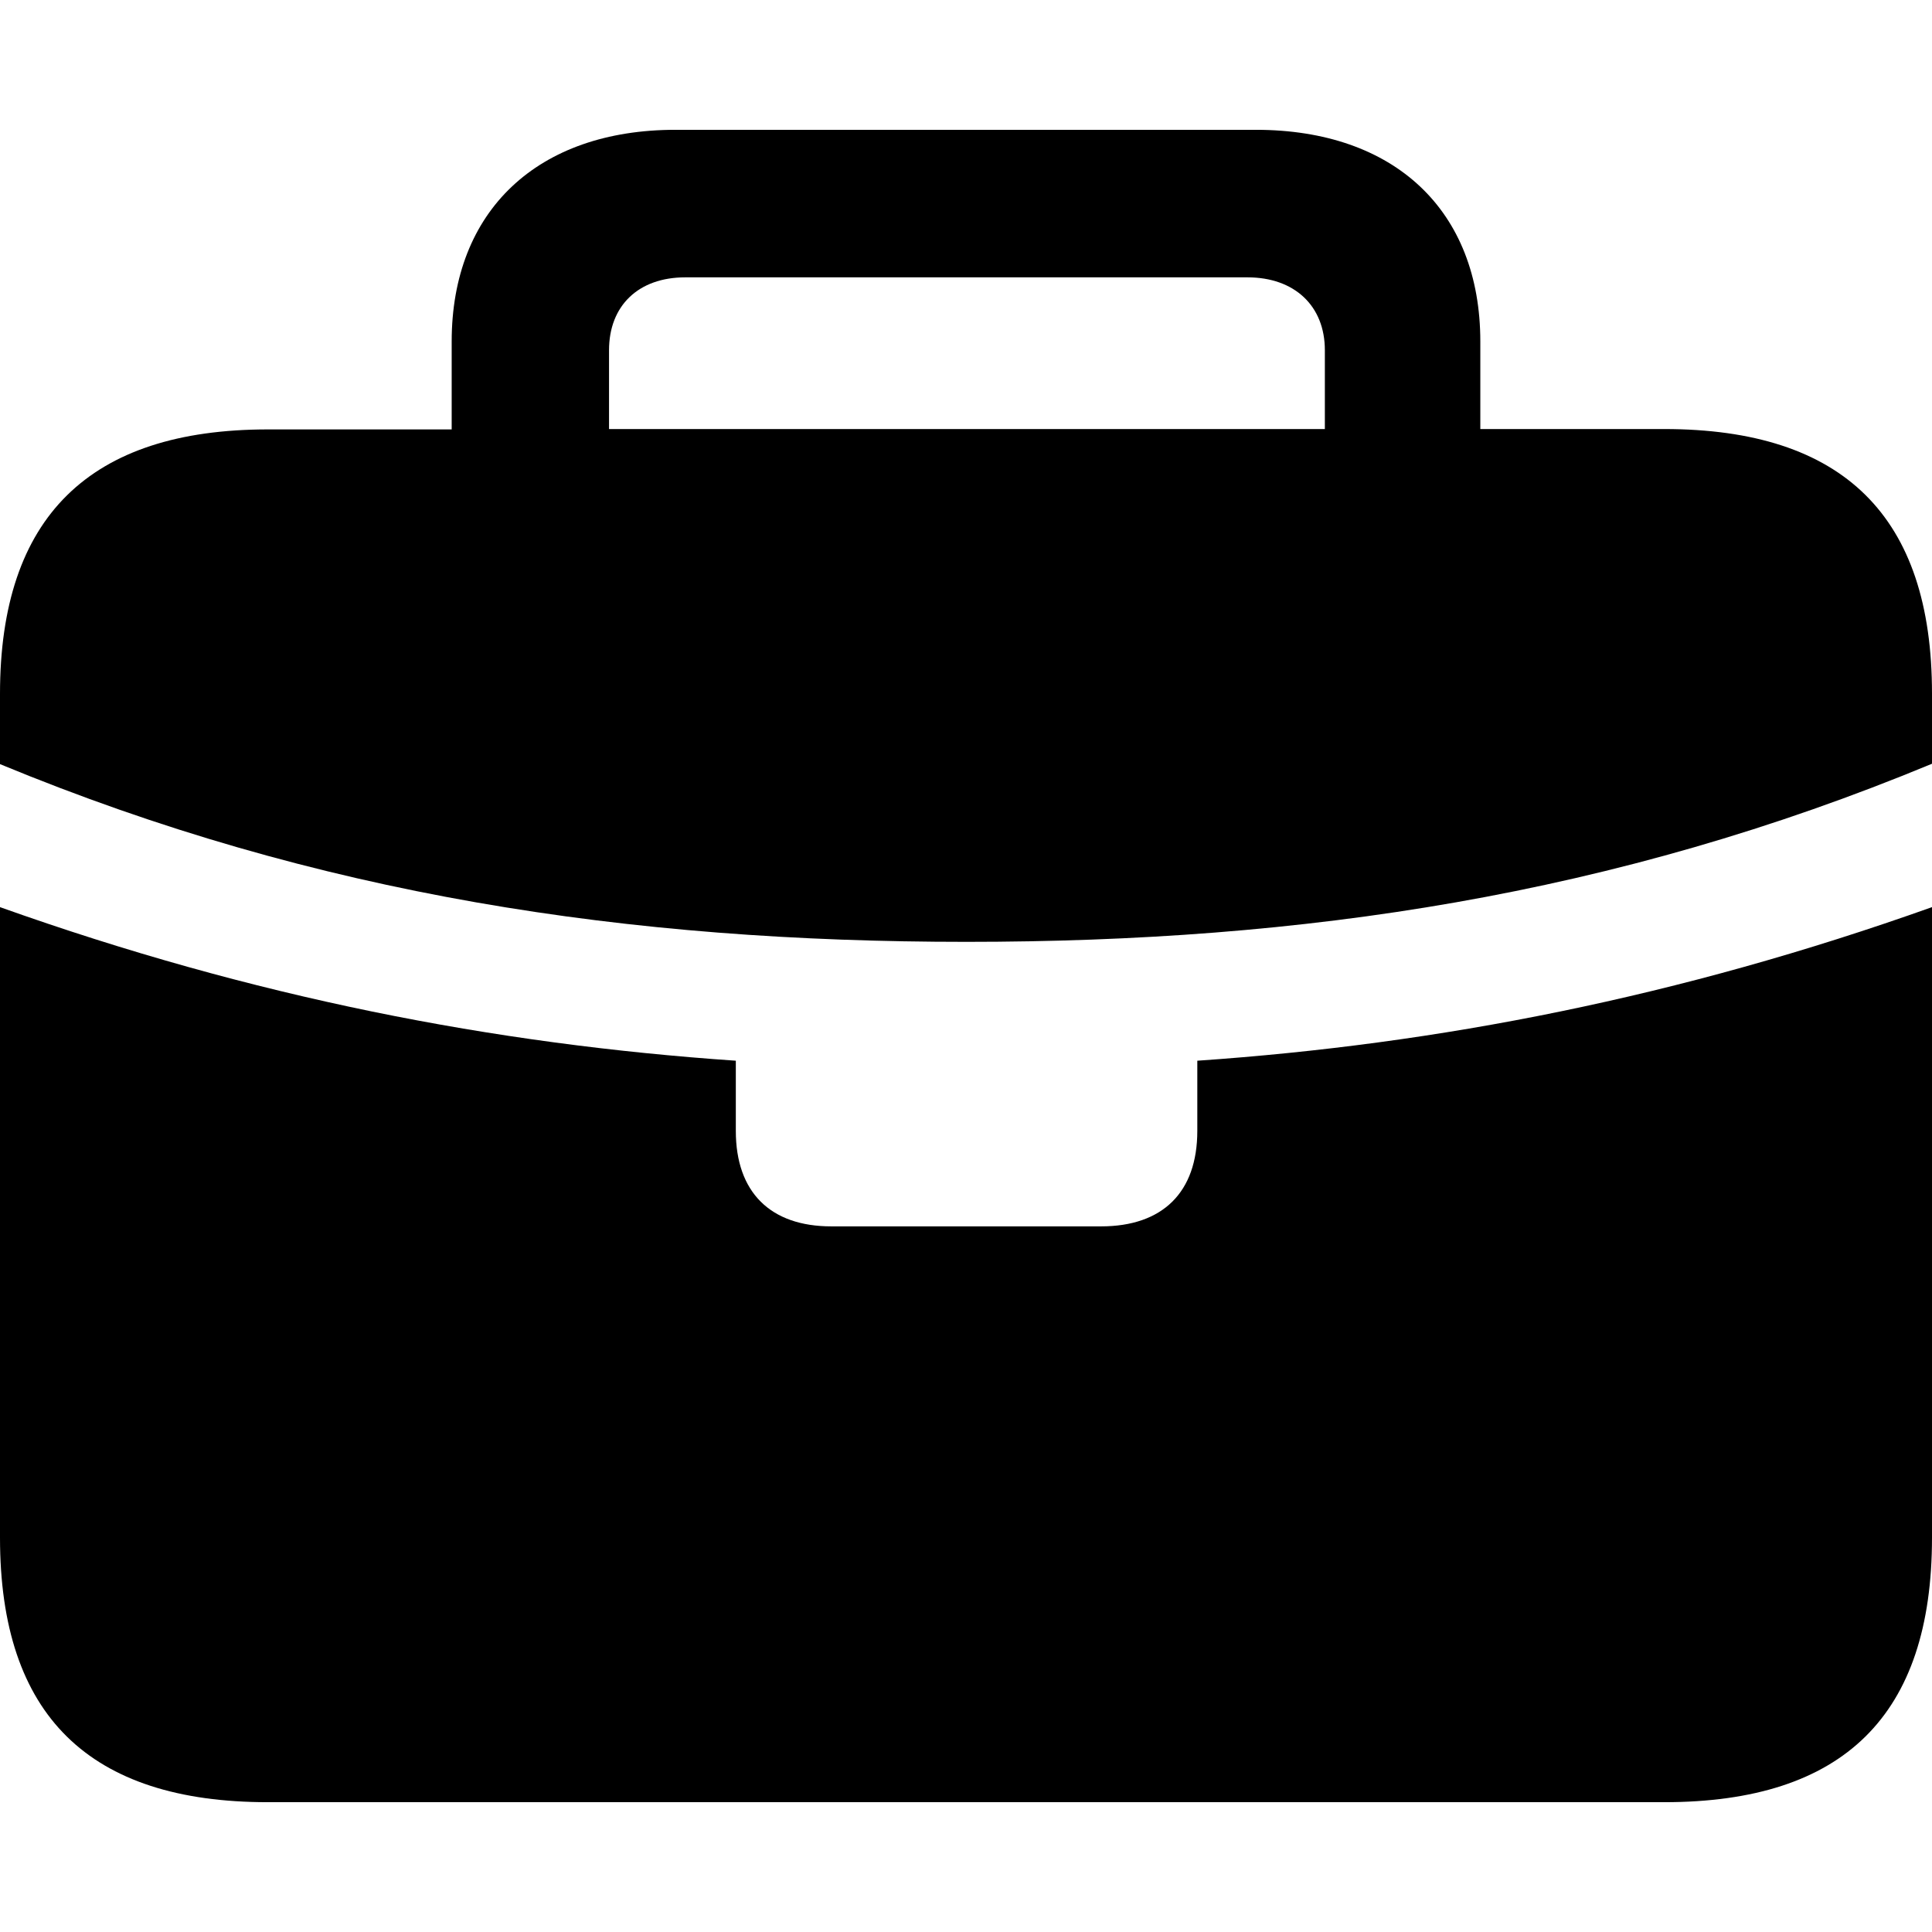 <?xml version="1.0" ?><!-- Generator: Adobe Illustrator 25.0.0, SVG Export Plug-In . SVG Version: 6.00 Build 0)  --><svg xmlns="http://www.w3.org/2000/svg" xmlns:xlink="http://www.w3.org/1999/xlink" version="1.1" id="Layer_1" x="0px" y="0px" viewBox="0 0 512 512" style="enable-background:new 0 0 512 512;" xml:space="preserve">
<path d="M161.4,92.8v20.9h189.7V92.8c0-11.7-8-19.3-20.5-19.3h-149C169.2,73.5,161.4,81,161.4,92.8z M256.1,249.6  c-89.4,0-171.7-12.2-256.1-47.1v-18.6c0-46.9,23.7-70.1,71-70.1h48.7V90.5c0-34.7,22.8-56.1,59.3-56.1h153.8  c36.8,0,59.5,21.4,59.5,56.1v23.2H441c47.6,0,71,23.2,71,70.1v18.6C427.6,237.4,345.3,249.6,256.1,249.6z M71,477.6  c-47.4,0-71-23-71-70.1V240.4c67.1,23.9,130.8,36.3,195,40.7v18.6c0,16.3,9.2,25.3,25.3,25.3h71.5c16.3,0,25.5-9,25.5-25.3v-18.6  c63.9-4.4,127.6-16.8,194.7-40.7v167.1c0,47.1-23.4,70.1-71,70.1H71z"/>
</svg>